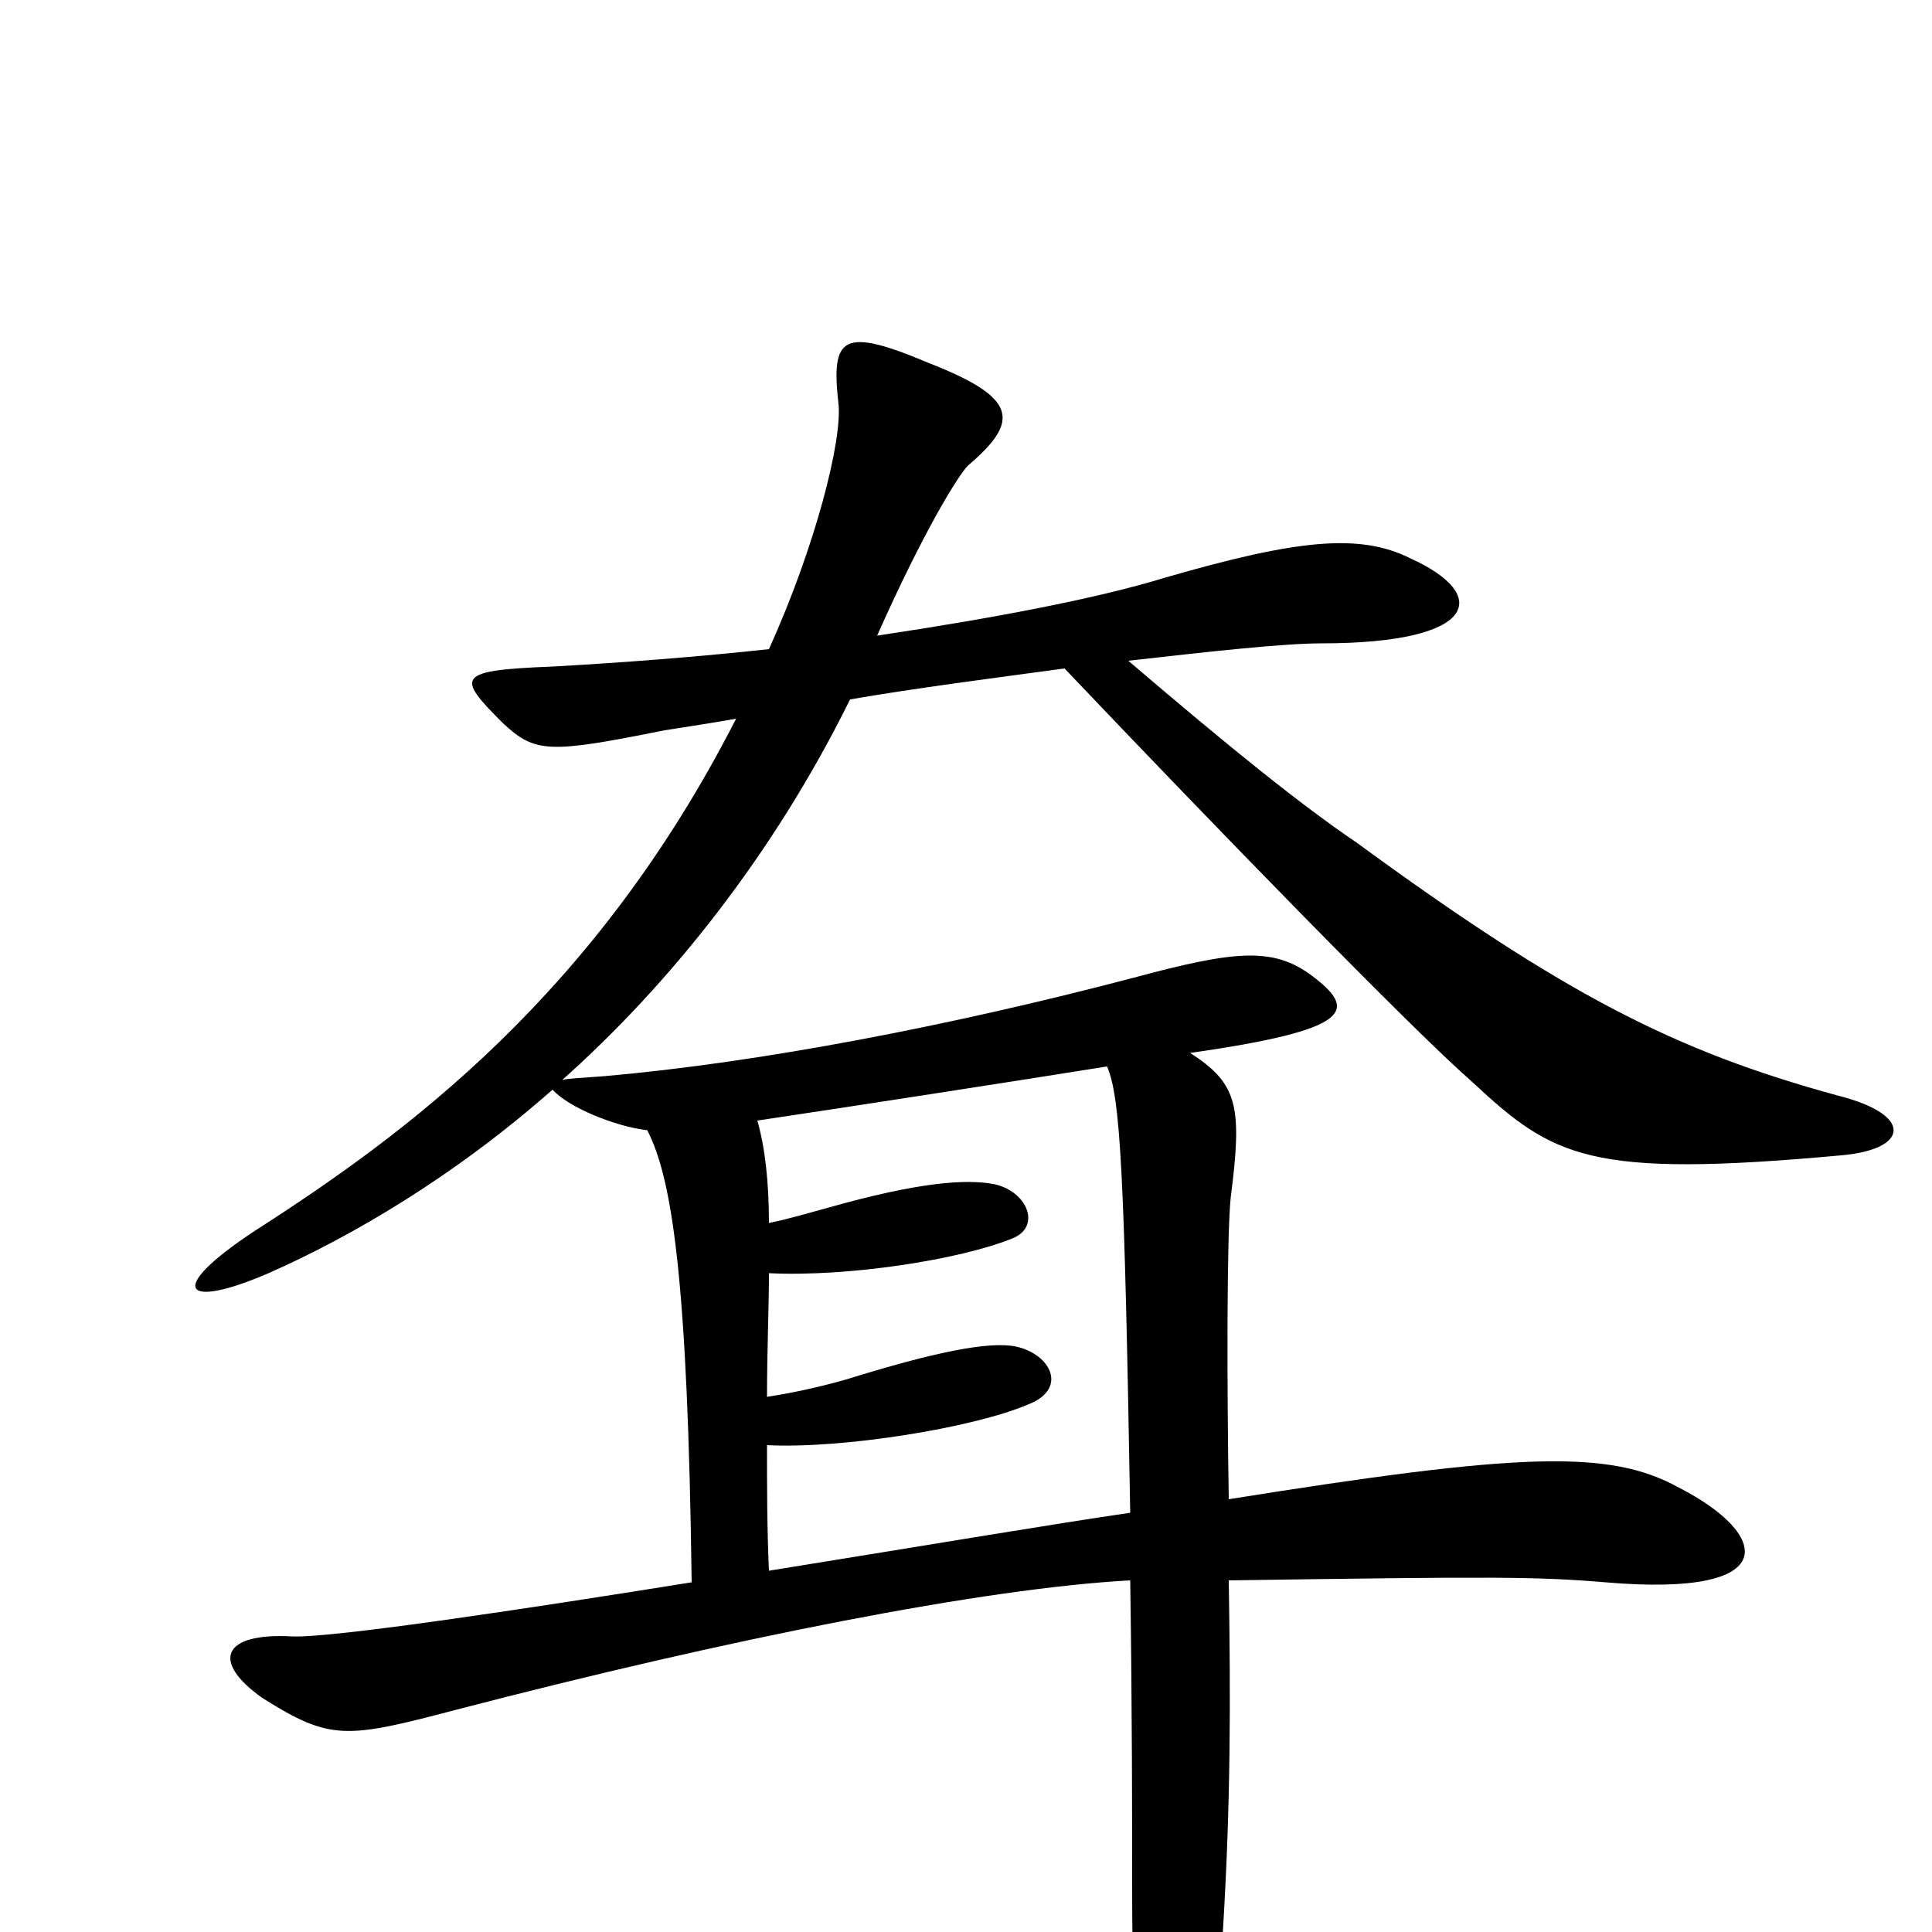 <svg xmlns="http://www.w3.org/2000/svg" viewBox="0 -1000 1000 1000">
	<path fill="#000000" d="M953 -402C988 -405 991 -423 951 -433C867 -456 810 -485 702 -564C674 -583 639 -611 584 -658C628 -663 665 -667 684 -667C765 -667 772 -692 730 -711C704 -724 672 -721 603 -701C567 -690 514 -680 454 -671C478 -725 496 -754 501 -759C528 -782 527 -794 481 -812C436 -831 430 -826 434 -791C436 -772 422 -717 398 -664C361 -660 322 -657 286 -655C236 -653 236 -650 260 -626C277 -610 284 -610 344 -622C350 -623 364 -625 381 -628C308 -485 210 -413 132 -363C85 -332 95 -322 139 -341C182 -360 235 -391 286 -436C294 -427 318 -417 335 -415C348 -390 356 -337 358 -181C277 -168 172 -152 151 -153C115 -155 109 -140 136 -121C171 -99 179 -100 236 -115C378 -152 510 -178 585 -182C586 -116 586 -56 586 -23C586 21 587 55 592 79C598 117 606 120 621 80C627 63 631 35 633 -1C637 -67 637 -119 636 -182C773 -184 795 -184 831 -181C924 -173 916 -206 869 -230C833 -250 786 -248 636 -224C635 -285 635 -361 637 -380C643 -427 641 -439 616 -455C700 -467 703 -477 679 -495C659 -510 639 -508 587 -494C492 -469 393 -450 313 -443C301 -442 295 -442 291 -441C346 -490 400 -557 440 -638C475 -644 514 -649 551 -654C628 -573 730 -468 762 -440C804 -401 822 -390 953 -402ZM585 -217C544 -211 491 -202 398 -187C397 -209 397 -231 397 -252C436 -250 504 -261 532 -273C553 -281 544 -299 526 -303C512 -306 483 -300 438 -286C424 -282 410 -279 397 -277C397 -301 398 -323 398 -341C439 -339 497 -348 524 -359C539 -365 532 -383 515 -387C500 -390 475 -388 429 -375C418 -372 408 -369 398 -367C398 -388 396 -406 392 -420C439 -427 523 -440 573 -448C580 -432 582 -392 585 -217Z"/>
</svg>